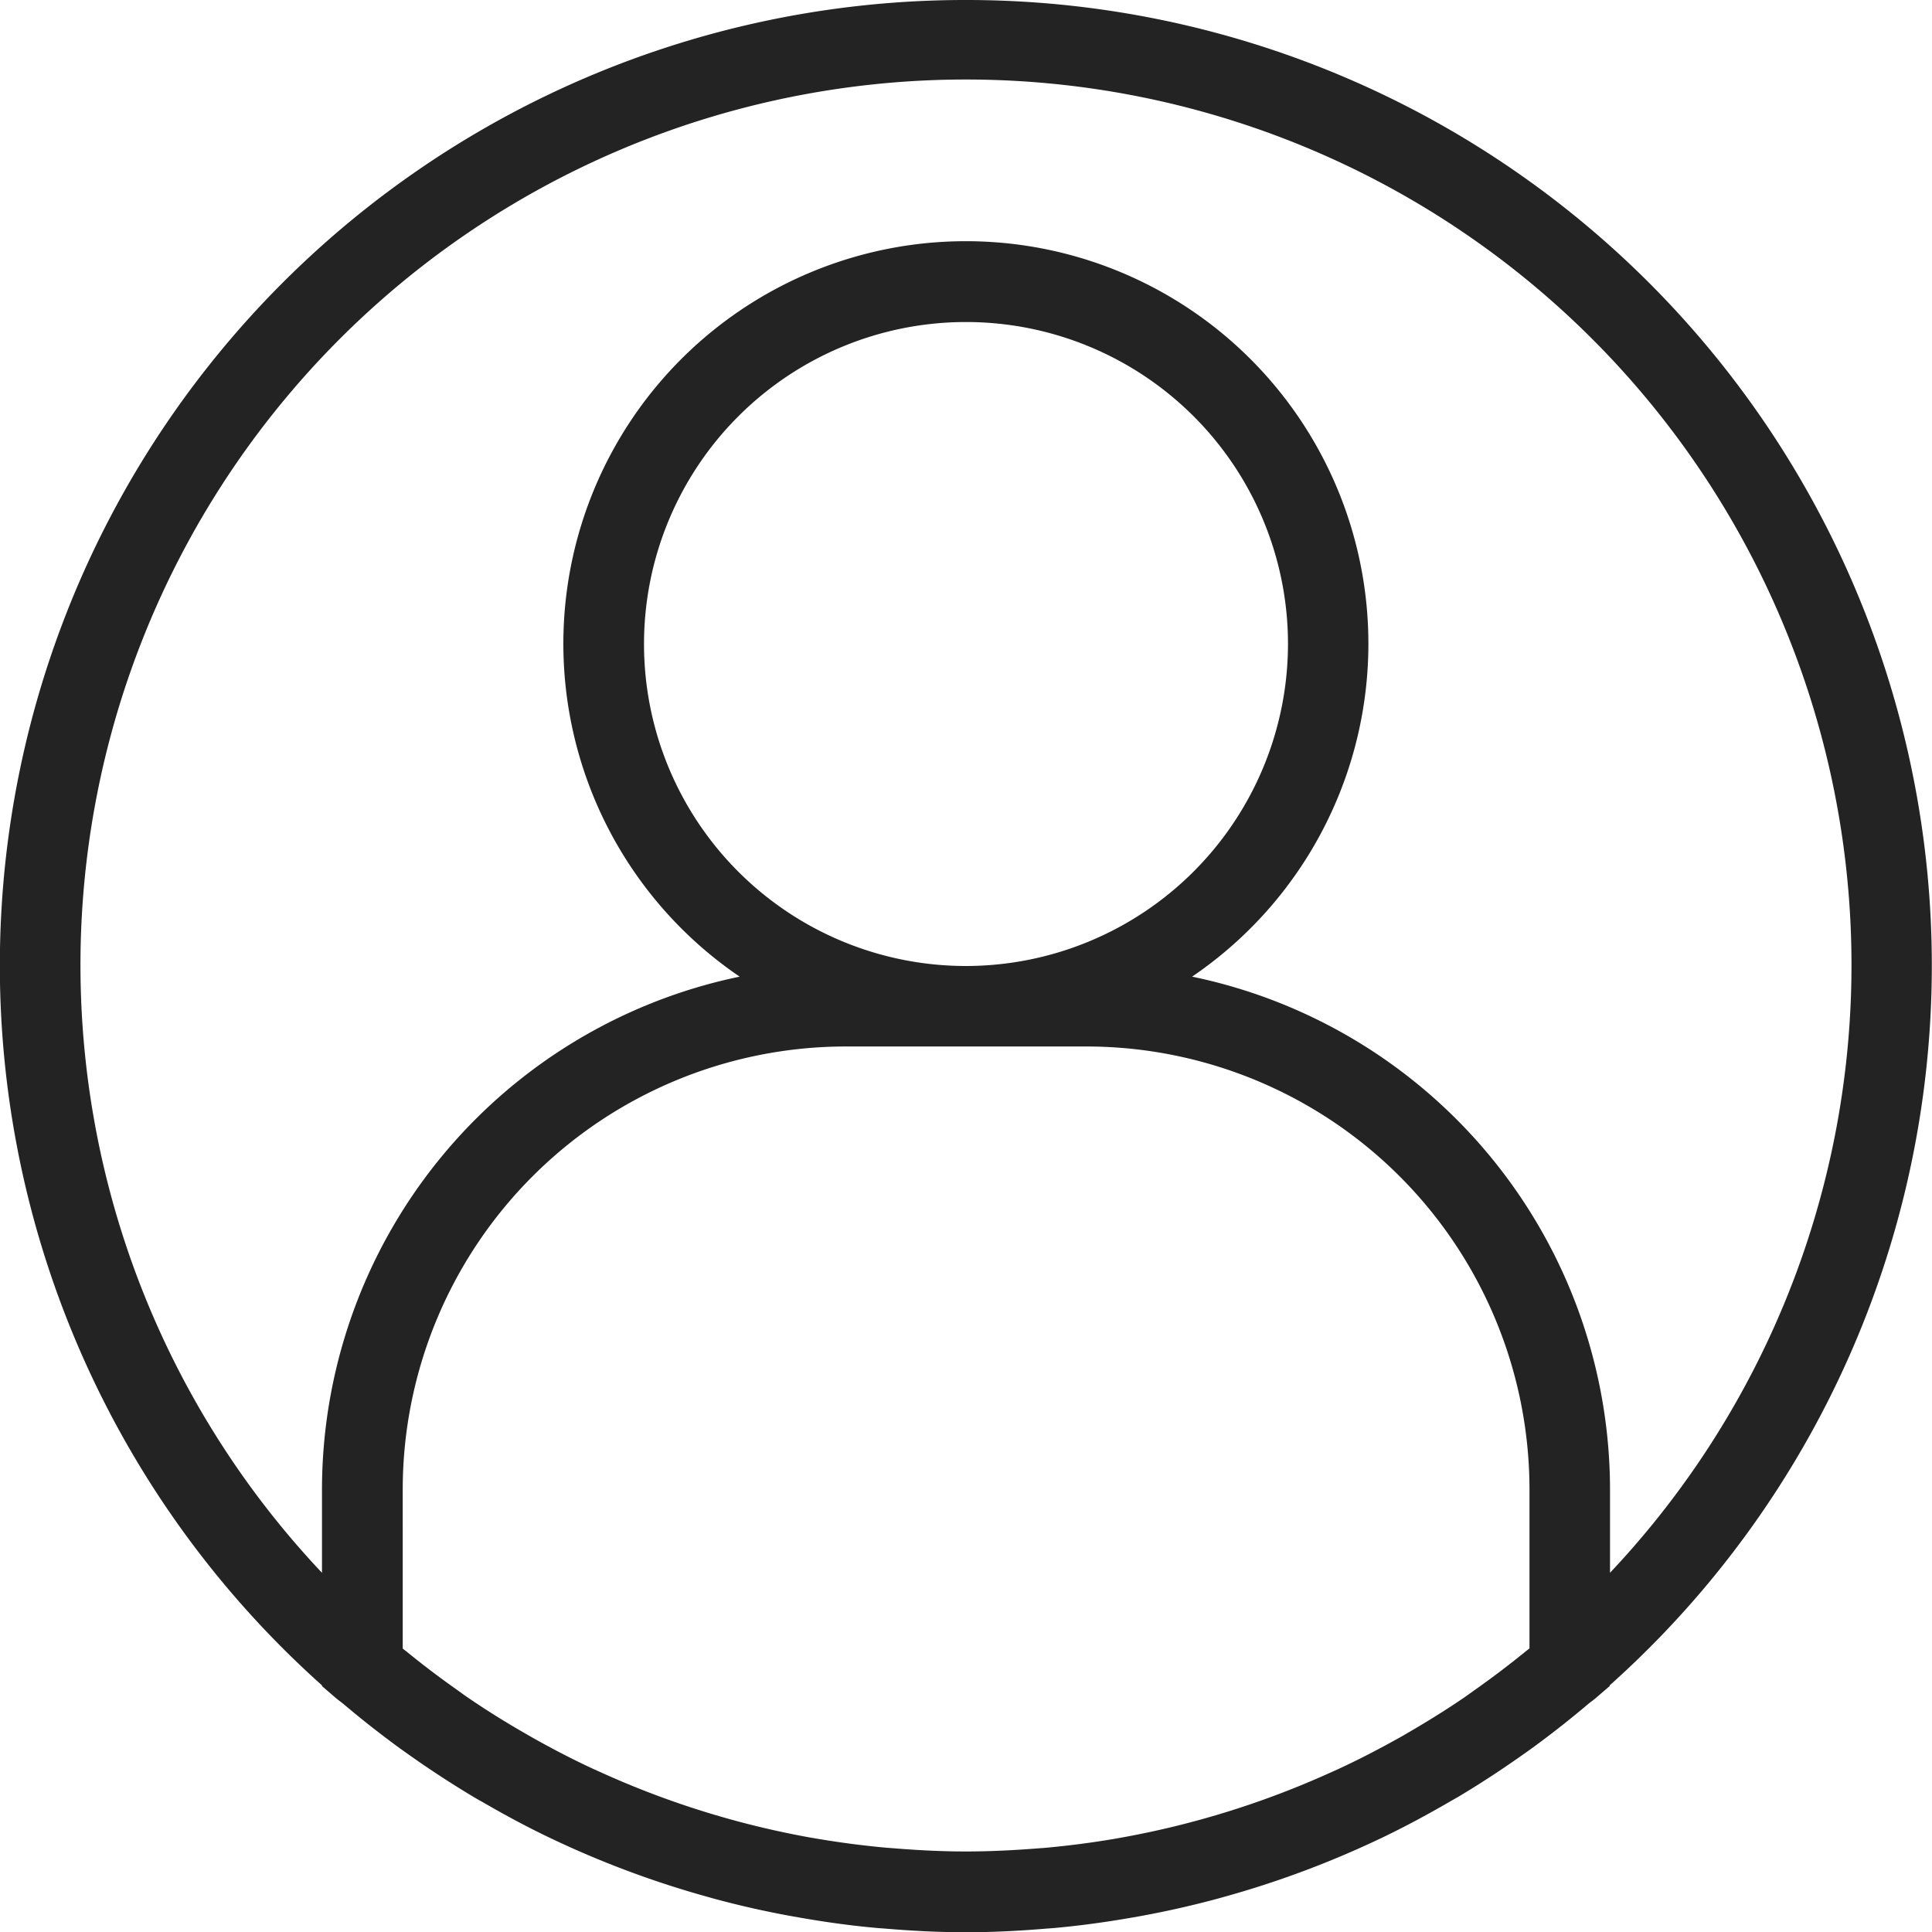 <svg id="noun_User_1768489" xmlns="http://www.w3.org/2000/svg" width="47" height="47" viewBox="0 0 47 47">
  <g id="Grupo_10" data-name="Grupo 10" transform="translate(0 0)">
    <path id="Trazado_7" data-name="Trazado 7" d="M24.5,1A23.487,23.487,0,0,0,8.833,42v.017l.341.294c.06.052.125.095.186.146q.633.535,1.3,1.025c.12.088.241.173.363.259q.711.5,1.456.948c.083.05.168.1.252.145.545.317,1.1.616,1.674.889l.018.008a23.341,23.341,0,0,0,3.833,1.426l.073.021q.941.257,1.913.434l.181.032c.625.11,1.257.2,1.9.257.073.007.147.011.219.017.645.054,1.3.088,1.954.088s1.309-.034,1.954-.088c.073-.006.147-.01.219-.017.641-.059,1.274-.147,1.9-.257l.181-.032q.971-.178,1.913-.434l.073-.021a23.341,23.341,0,0,0,3.833-1.426l.018-.008c.572-.273,1.129-.573,1.674-.889.084-.049.168-.095.252-.145.5-.3.983-.616,1.456-.948.121-.085.243-.17.363-.259q.67-.491,1.3-1.025c.061-.051.126-.094.186-.146l.341-.294V42A23.487,23.487,0,0,0,24.5,1Zm0,23.5a7.833,7.833,0,1,1,7.833-7.833A7.842,7.842,0,0,1,24.5,24.5Zm2.938,1.958A10.784,10.784,0,0,1,38.208,37.229V41.1c-.041.034-.084.066-.125.1q-.58.471-1.189.9c-.09.064-.178.129-.268.191-.438.3-.887.579-1.344.844-.083.049-.167.1-.252.145-.48.269-.968.522-1.467.753l-.158.071A21.554,21.554,0,0,1,28.3,45.7l-.167.03q-.833.142-1.679.22c-.077.007-.156.012-.234.018-.571.044-1.145.073-1.721.073s-1.151-.029-1.721-.075l-.234-.018q-.846-.078-1.679-.22L20.7,45.7a21.554,21.554,0,0,1-5.1-1.592l-.158-.071c-.5-.231-.987-.484-1.467-.753l-.252-.145c-.457-.264-.907-.545-1.344-.844-.091-.062-.179-.127-.268-.191-.405-.286-.8-.584-1.189-.9-.041-.033-.084-.066-.125-.1V37.229A10.784,10.784,0,0,1,21.562,26.458Zm12.729,12.8V37.229A12.752,12.752,0,0,0,30,24.759a9.792,9.792,0,1,0-11.006,0A12.752,12.752,0,0,0,8.833,37.229v2.033a21.542,21.542,0,1,1,31.333,0Z" transform="translate(-1 -1)" fill="#232323"/>
  </g>
</svg>
